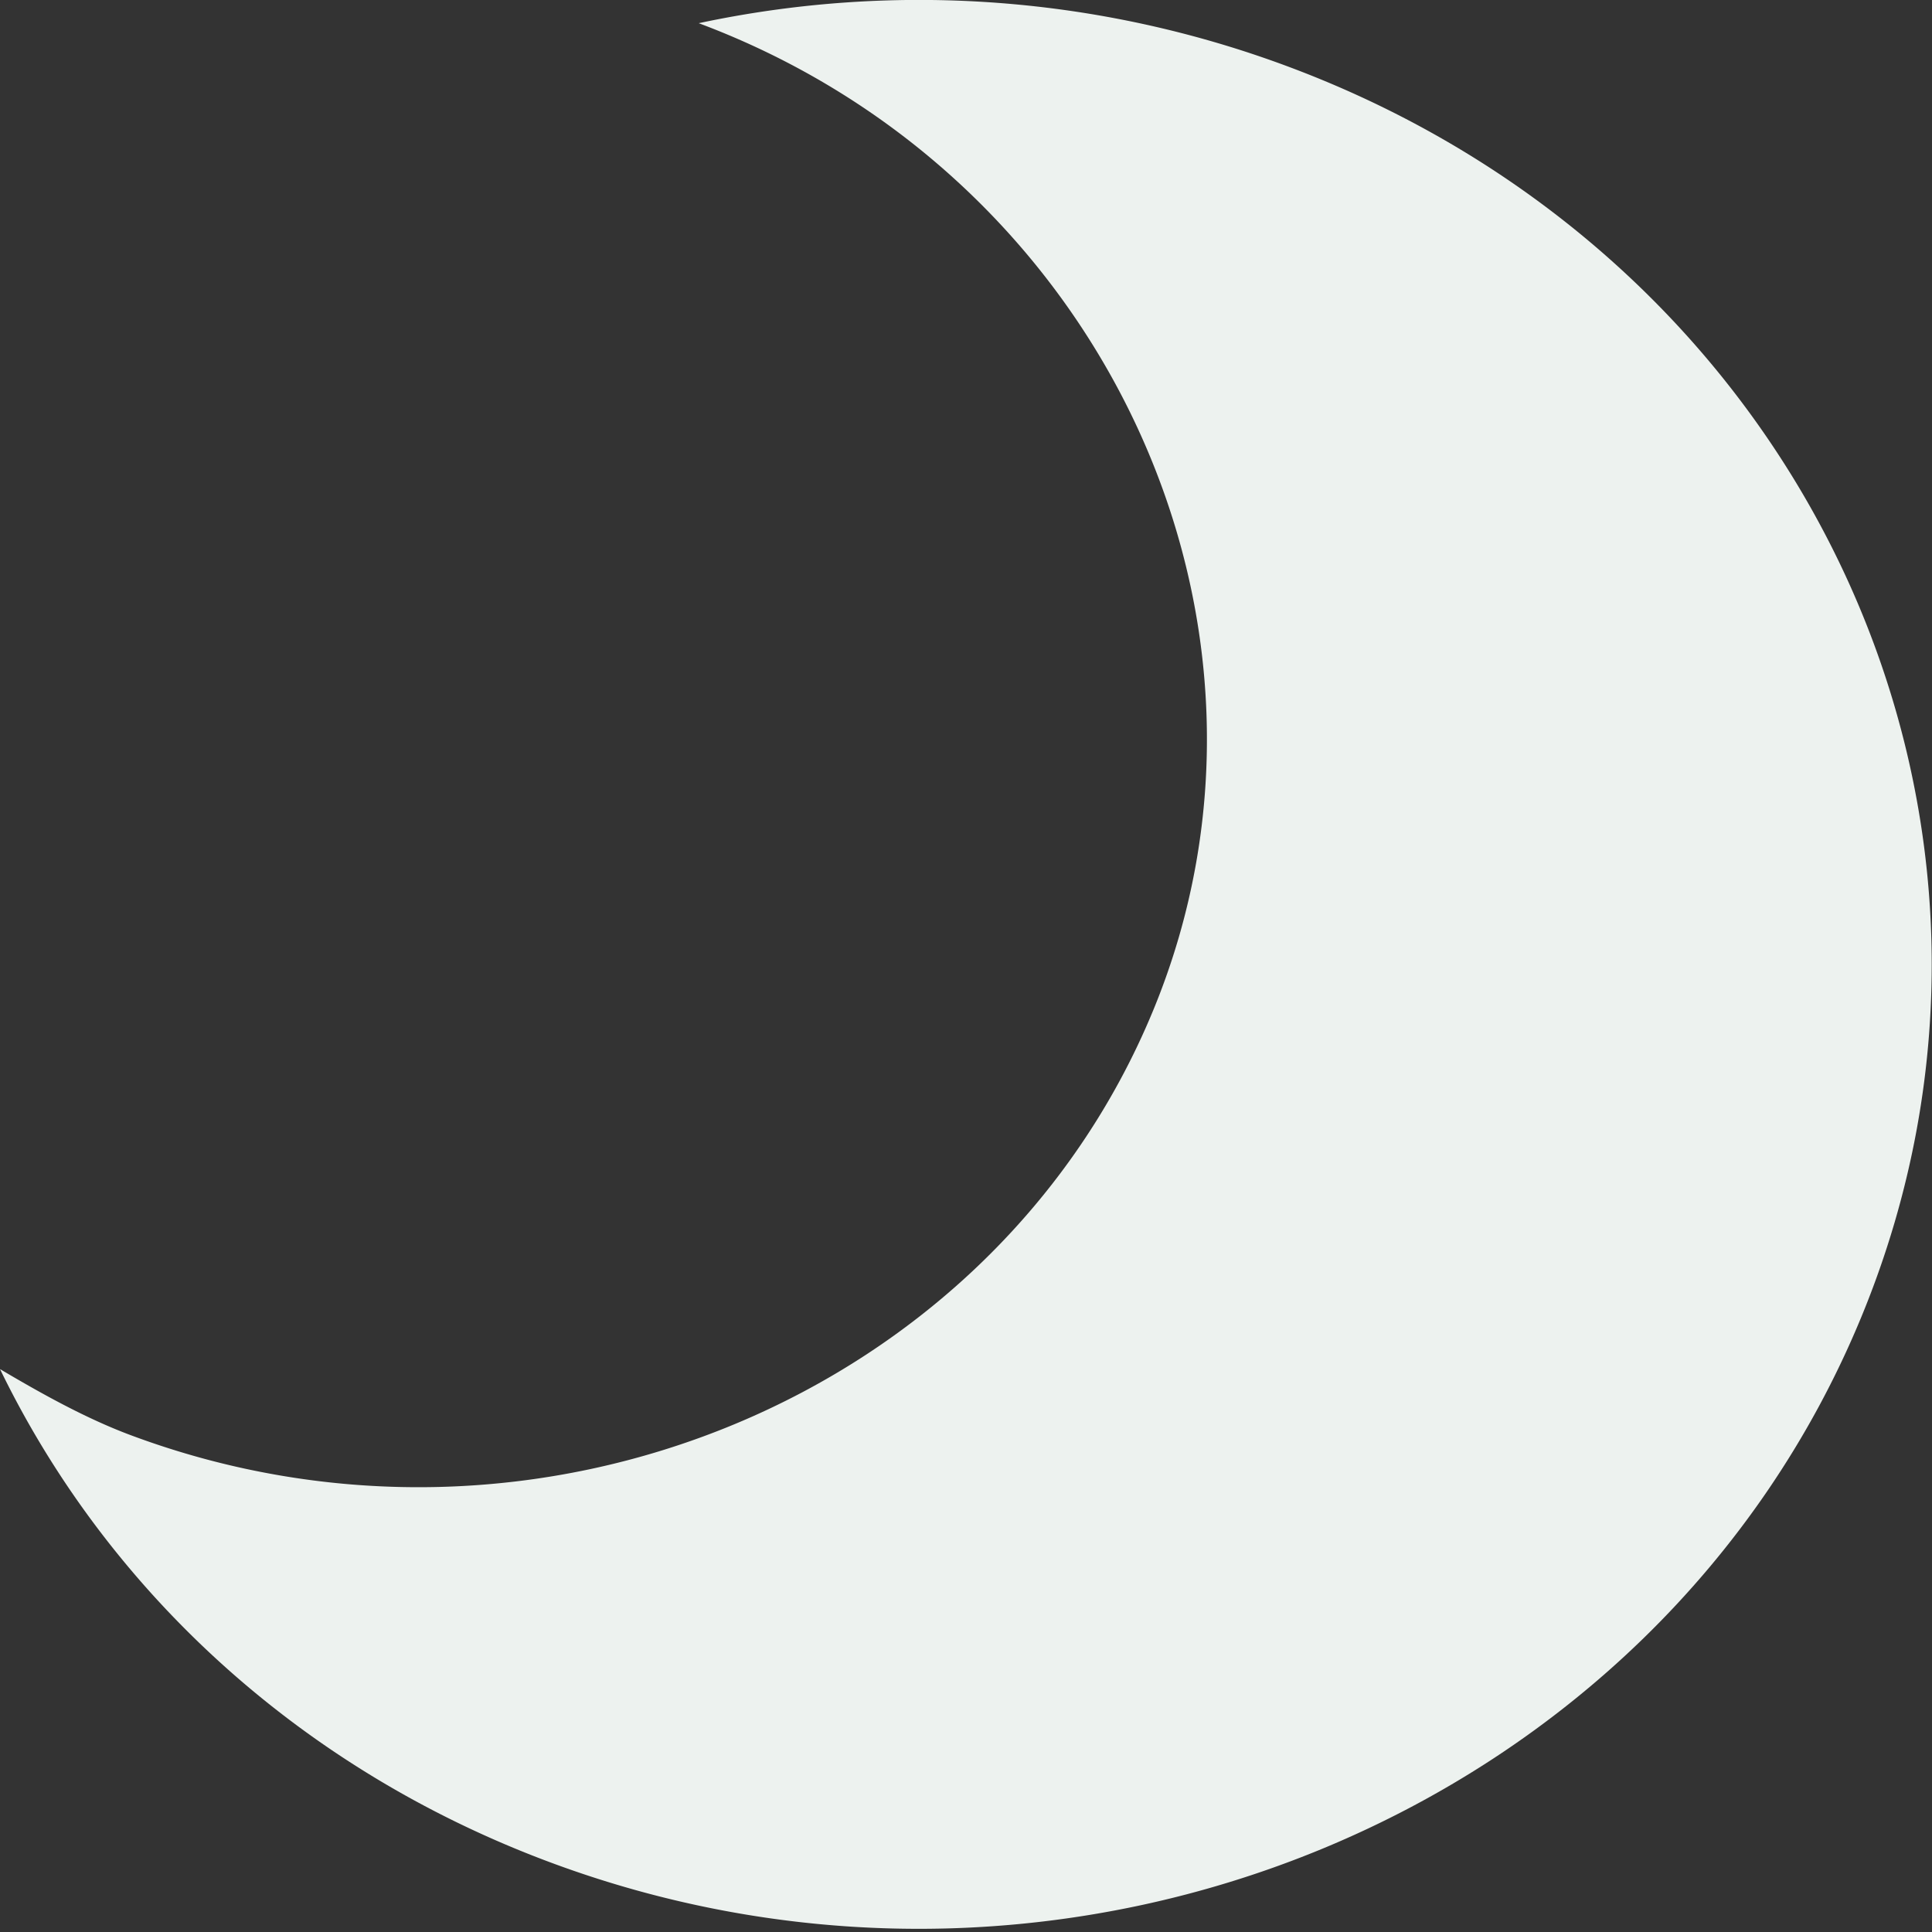 <svg xmlns="http://www.w3.org/2000/svg" width="1737" height="1737" viewBox="0 0 1737 1737">
  <rect x="0" y="0" width="1737" height="1737" fill="#333333" stroke="none"/>
  <defs>
    <style>
      .cls-1 {
        fill: #edf2ef;
        fill-rule: evenodd;
      }
    </style>
  </defs>
  <path id="Forma_1" data-name="Forma 1" class="cls-1" d="M628.2,20.856C992.936,157.169,1180.03,560.8,1036.9,908.124c-143.146,347.316-554.848,518.416-919.617,382.1-40.87-15.27-81.27-38.04-117.275-59.31,94.985,195.68,266.283,358.12,493.667,443.08,468,174.9,996.275-44.59,1179.925-490.27,183.65-445.656-46.85-948.726-514.82-1123.62A948.744,948.744,0,0,0,628.2,20.856Z"/>
</svg>
